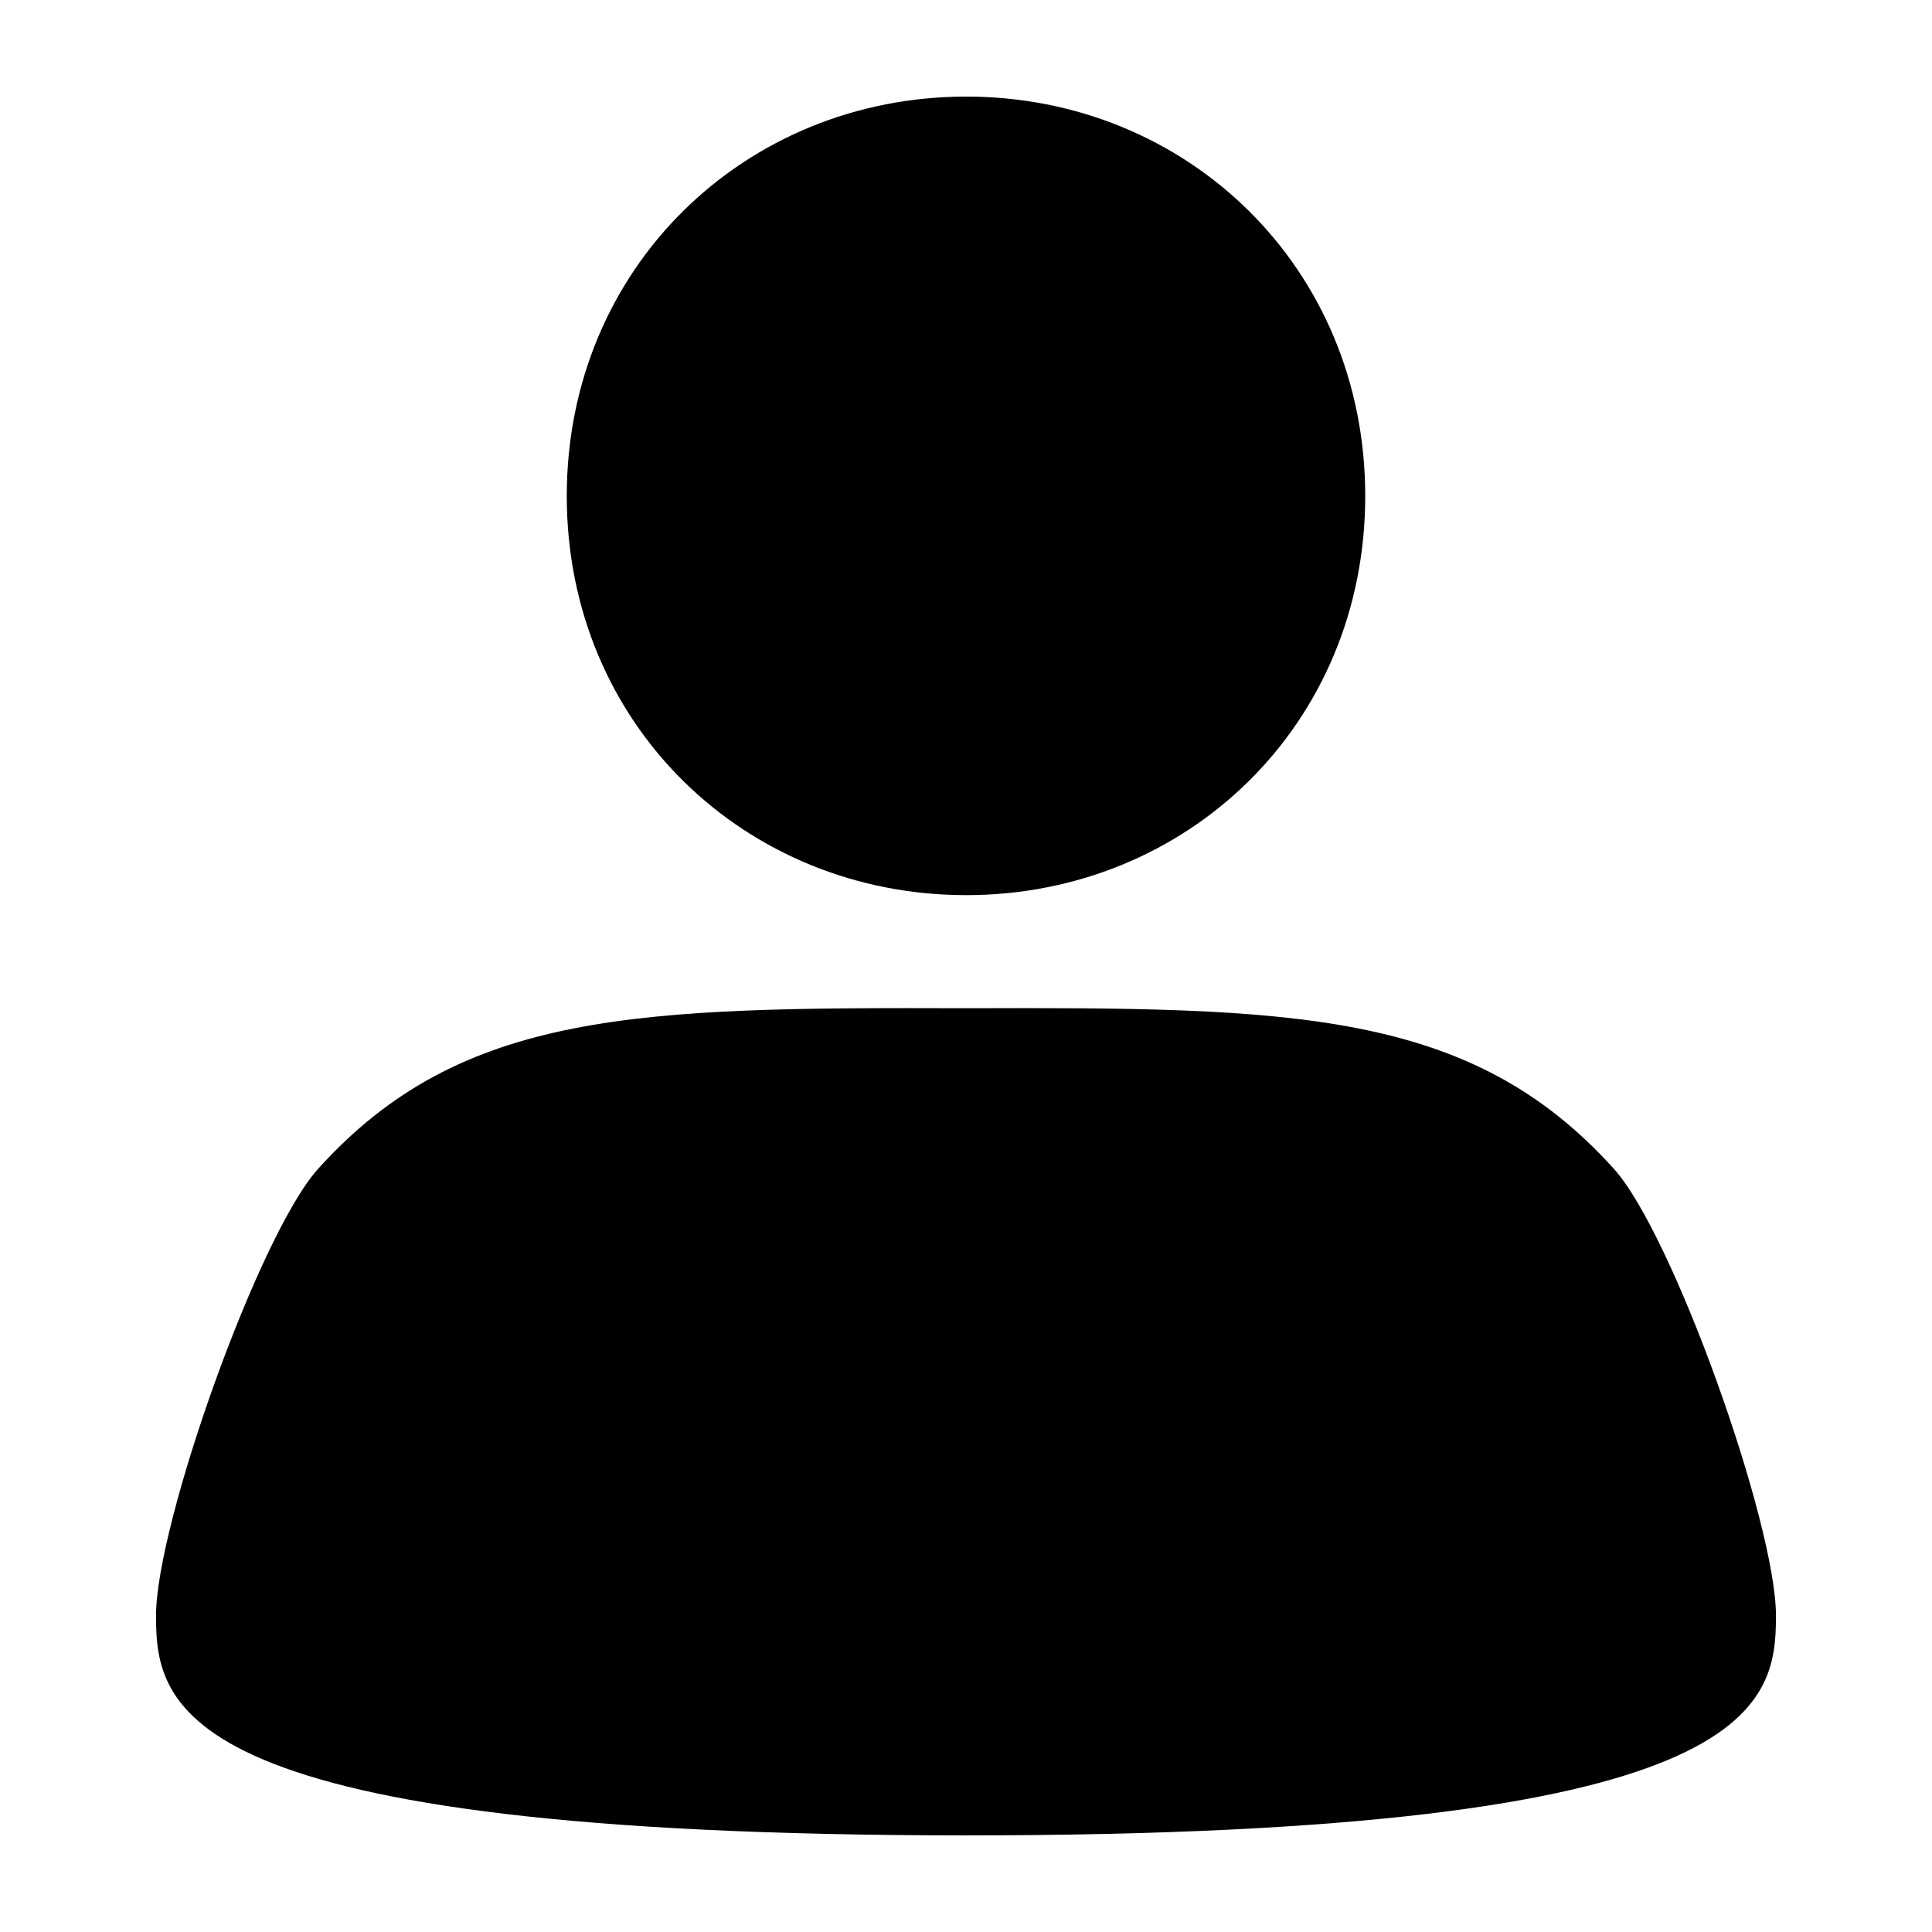 <svg xmlns="http://www.w3.org/2000/svg" xmlns:xlink="http://www.w3.org/1999/xlink" version="1.1" x="0px" y="0px" viewBox="0 0 100 100" enable-background="new 0 0 100 100" xml:space="preserve"><path d="M50.011,4.999c11.41,0,20.653,8.825,20.653,20.674c0,11.858-9.243,20.659-20.653,20.659  c-11.417,0-20.675-8.801-20.675-20.659C29.336,13.824,38.595,4.999,50.011,4.999z"></path><path d="M50.014,94.999c-0.002,0-0.005,0-0.007,0s-0.004,0-0.007,0s-0.005,0-0.007,0s-0.004,0-0.007,0  c-40.964-0.003-41.91-6.622-41.91-11.374c0-4.753,5.329-19.747,8.391-23.128c7.426-8.234,16.627-8.36,33.533-8.312  c16.907-0.049,26.106,0.077,33.533,8.312c3.063,3.384,8.391,18.375,8.391,23.128C91.924,88.377,90.978,94.996,50.014,94.999z"></path></svg>